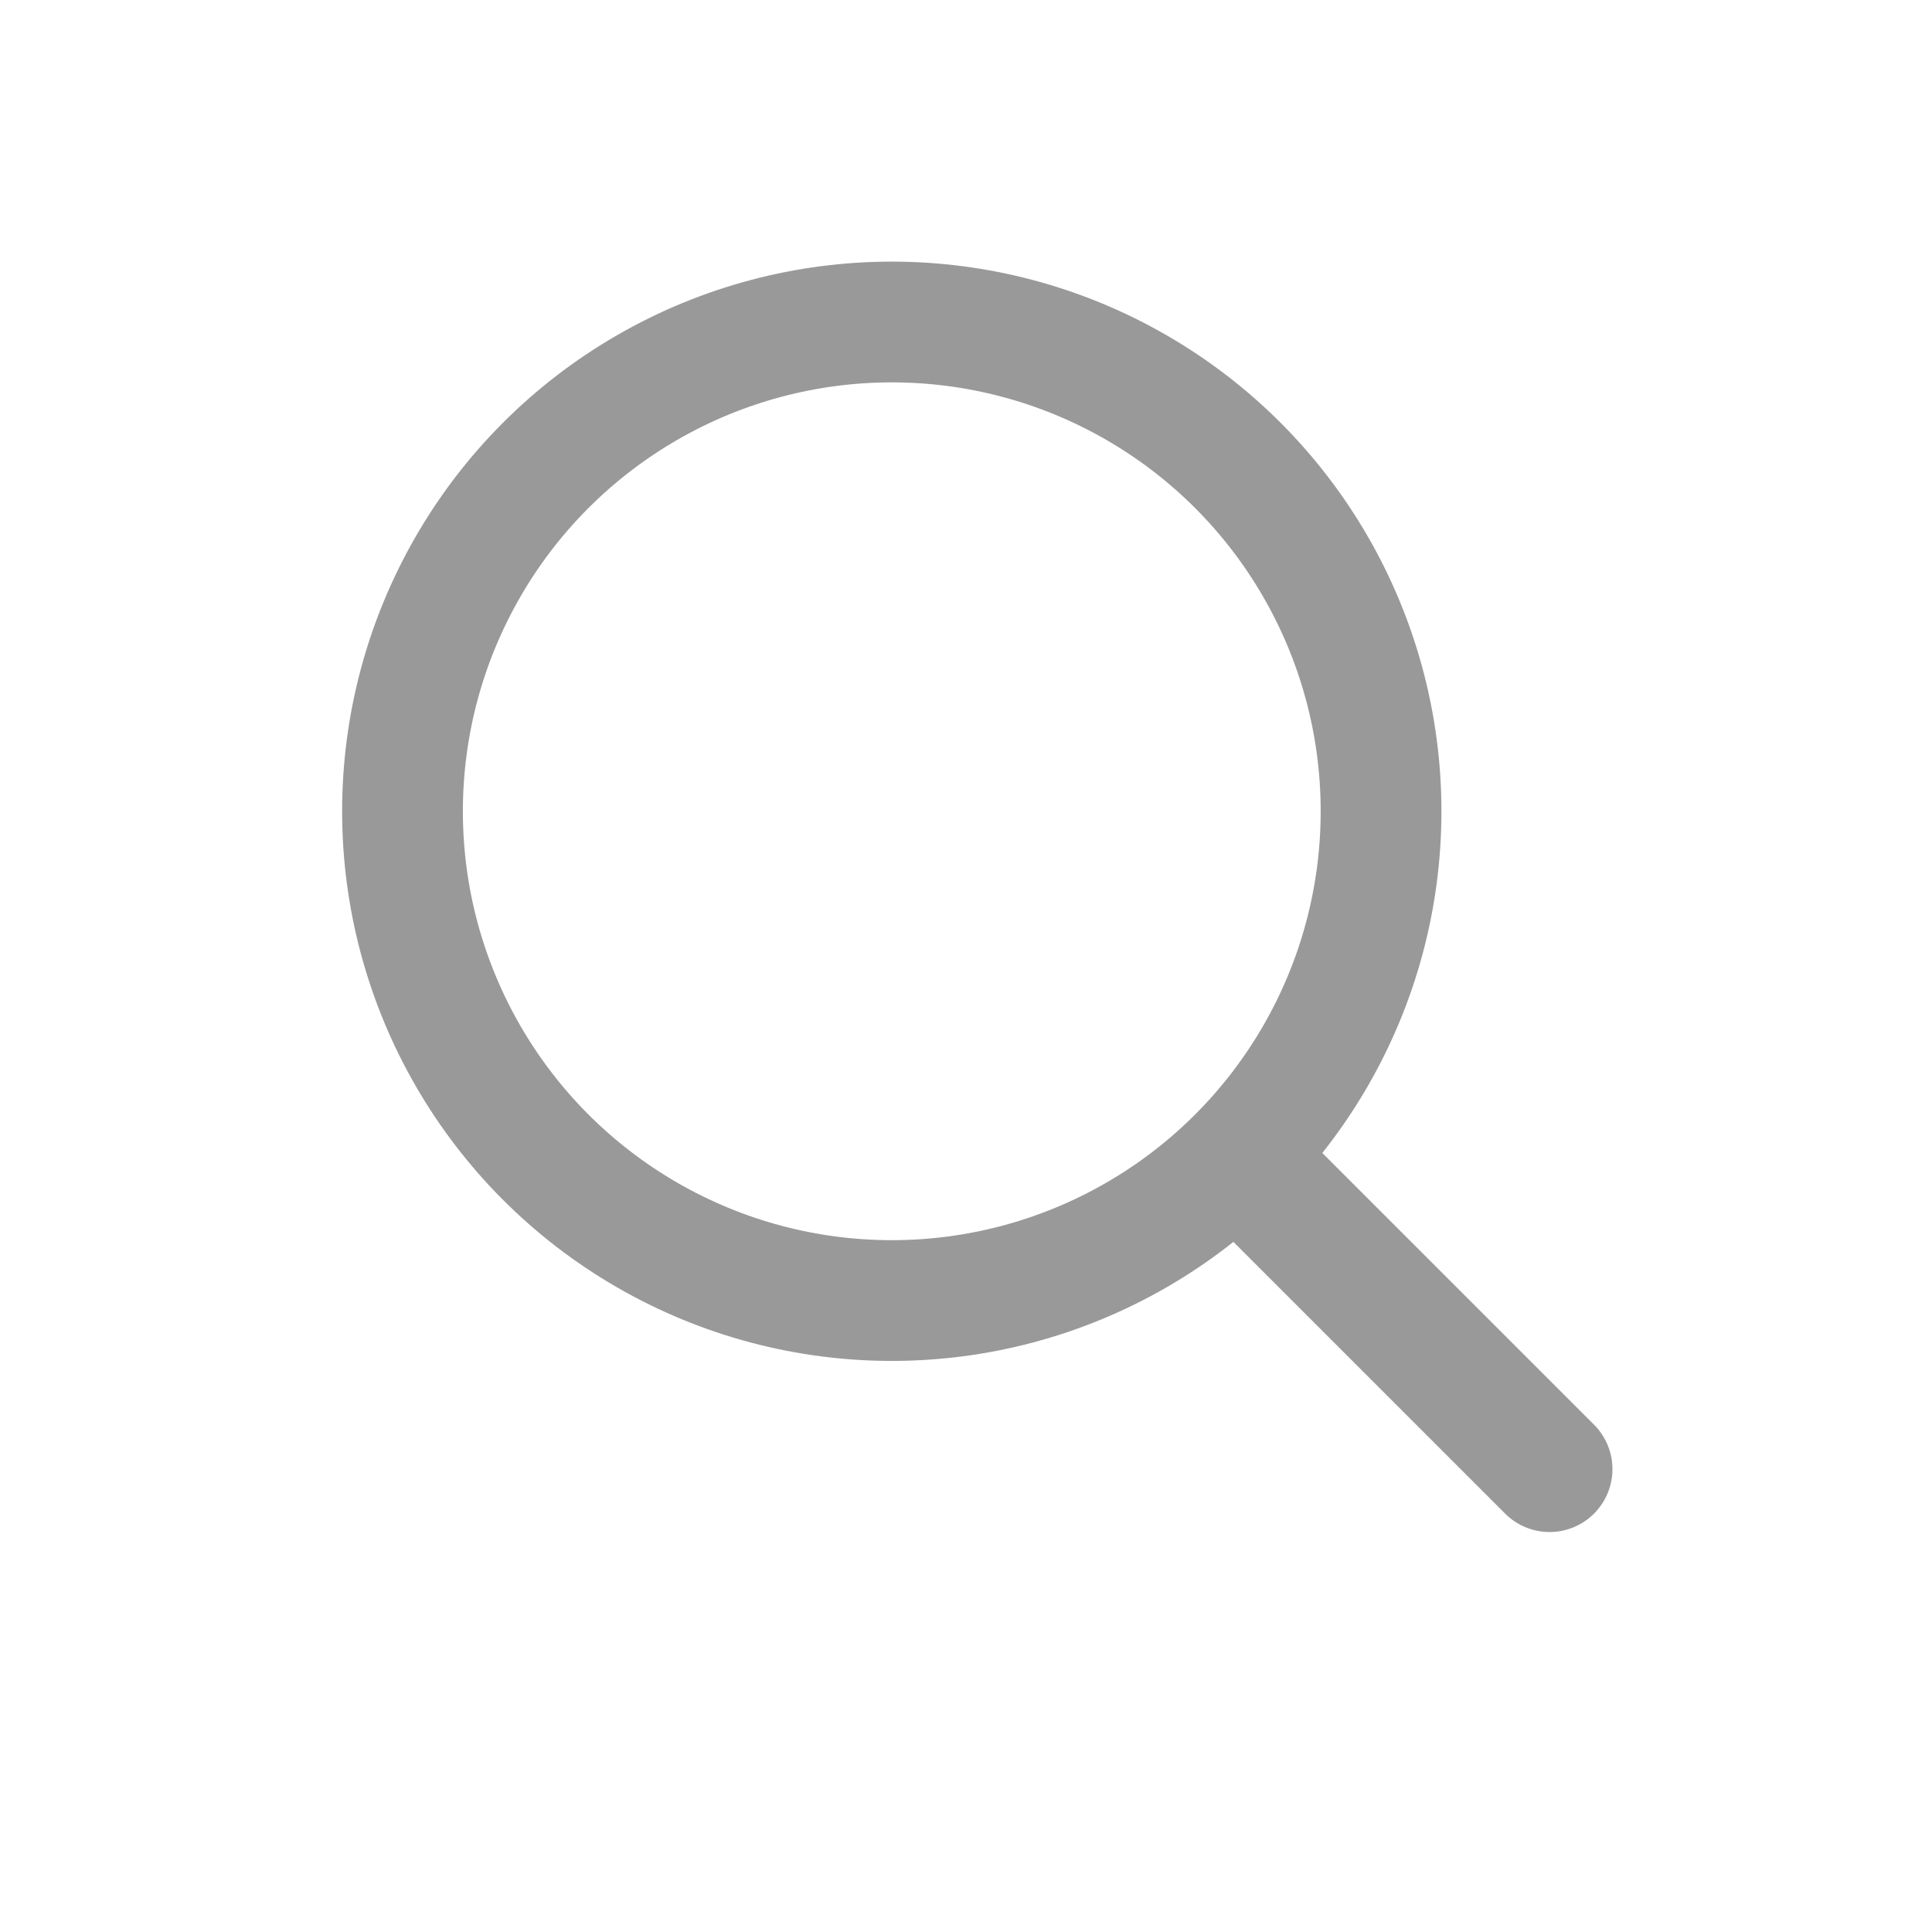 <svg id="_icon-search_01" data-name="@ icon-search 01" xmlns="http://www.w3.org/2000/svg" width="24" height="24" viewBox="0 0 24 24">
  <g id="그룹_6626" data-name="그룹 6626">
    <rect id="영역" width="24" height="24" fill="none"/>
  </g>
  <g id="그룹_3125" data-name="그룹 3125" transform="translate(5 4)">
    <path id="패스_2279" data-name="패스 2279" d="M.531,0,5.32,0a.531.531,0,0,1,0,1.062l-4.789,0A.531.531,0,1,1,.531,0Z" transform="translate(10.863 10.113) rotate(45)" fill="#999" stroke="#999" stroke-width="0.5"/>
    <ellipse id="타원_263" data-name="타원 263" cx="6.078" cy="6.078" rx="6.078" ry="6.078" fill="none" stroke="#999" stroke-width="1.5"/>
  </g>
</svg>
